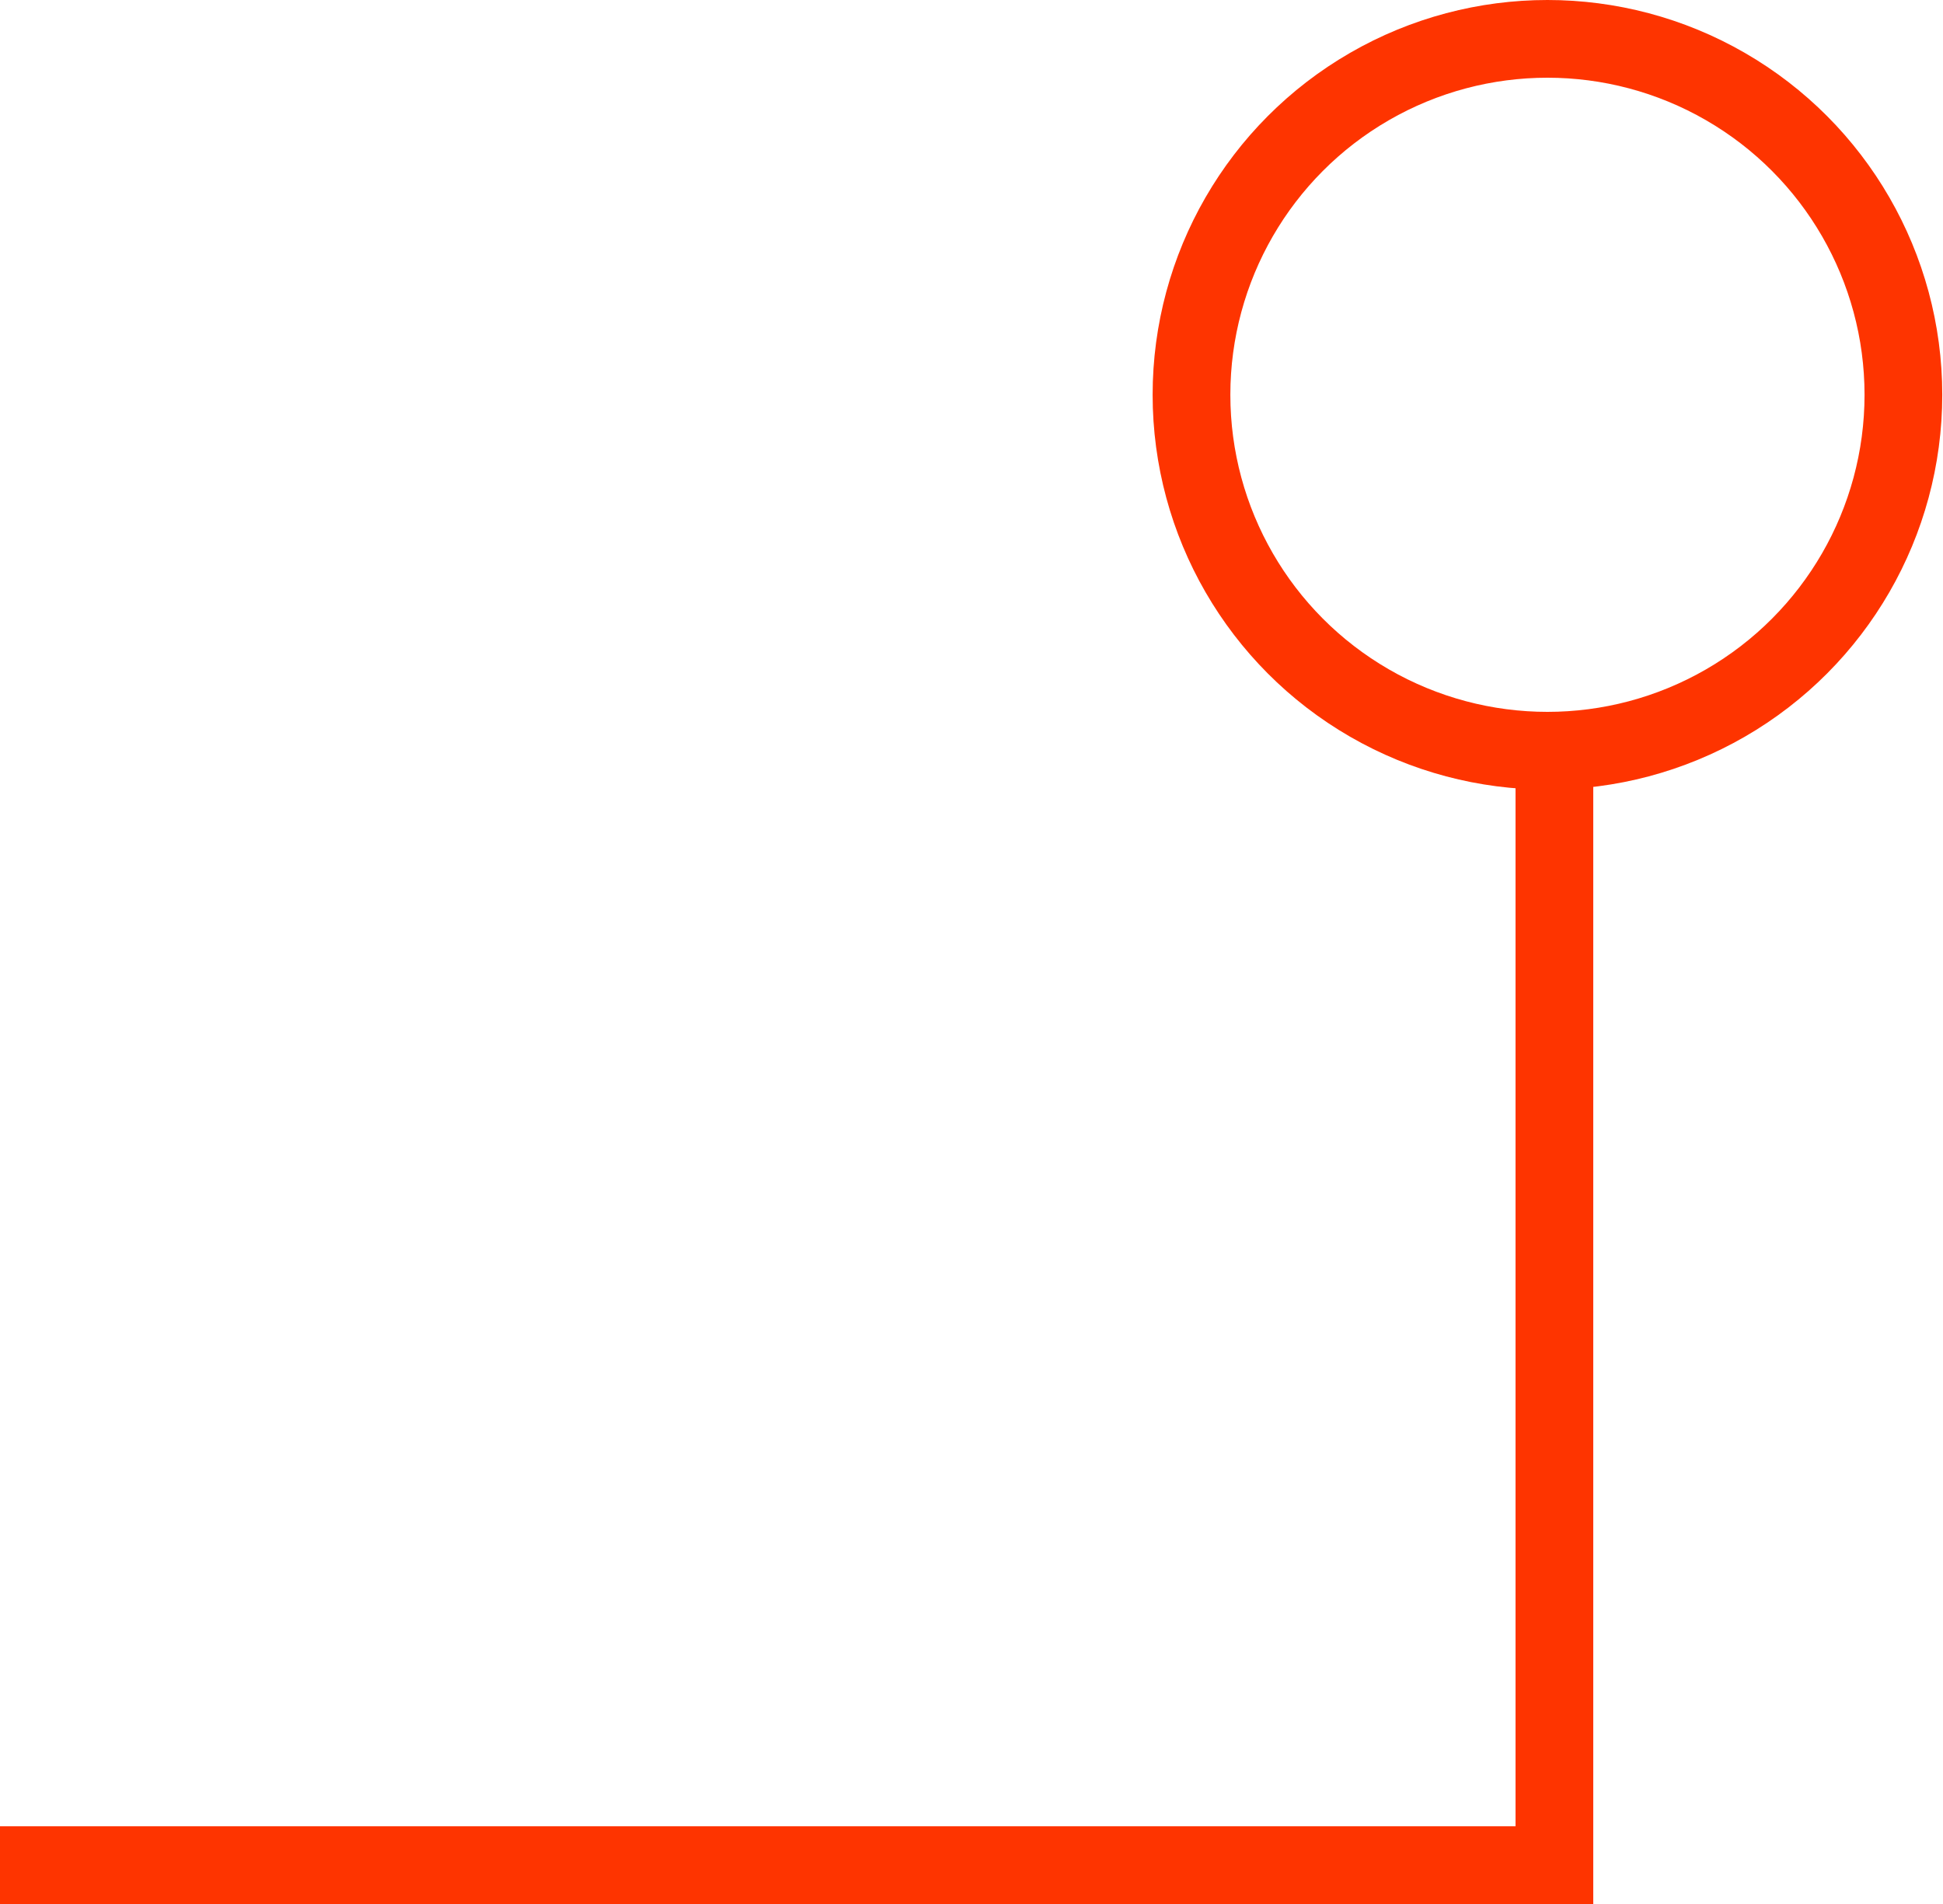 <svg width="50" height="49" viewBox="0 0 50 49" fill="none" xmlns="http://www.w3.org/2000/svg">
<circle r="9.16" transform="matrix(-1 0 0 1 39.821 10.16)" stroke="#FE3400" stroke-width="2"/>
<path d="M40 20L40 48L-8.95456e-07 48" stroke="#FE3400" stroke-width="2"/>
</svg>
